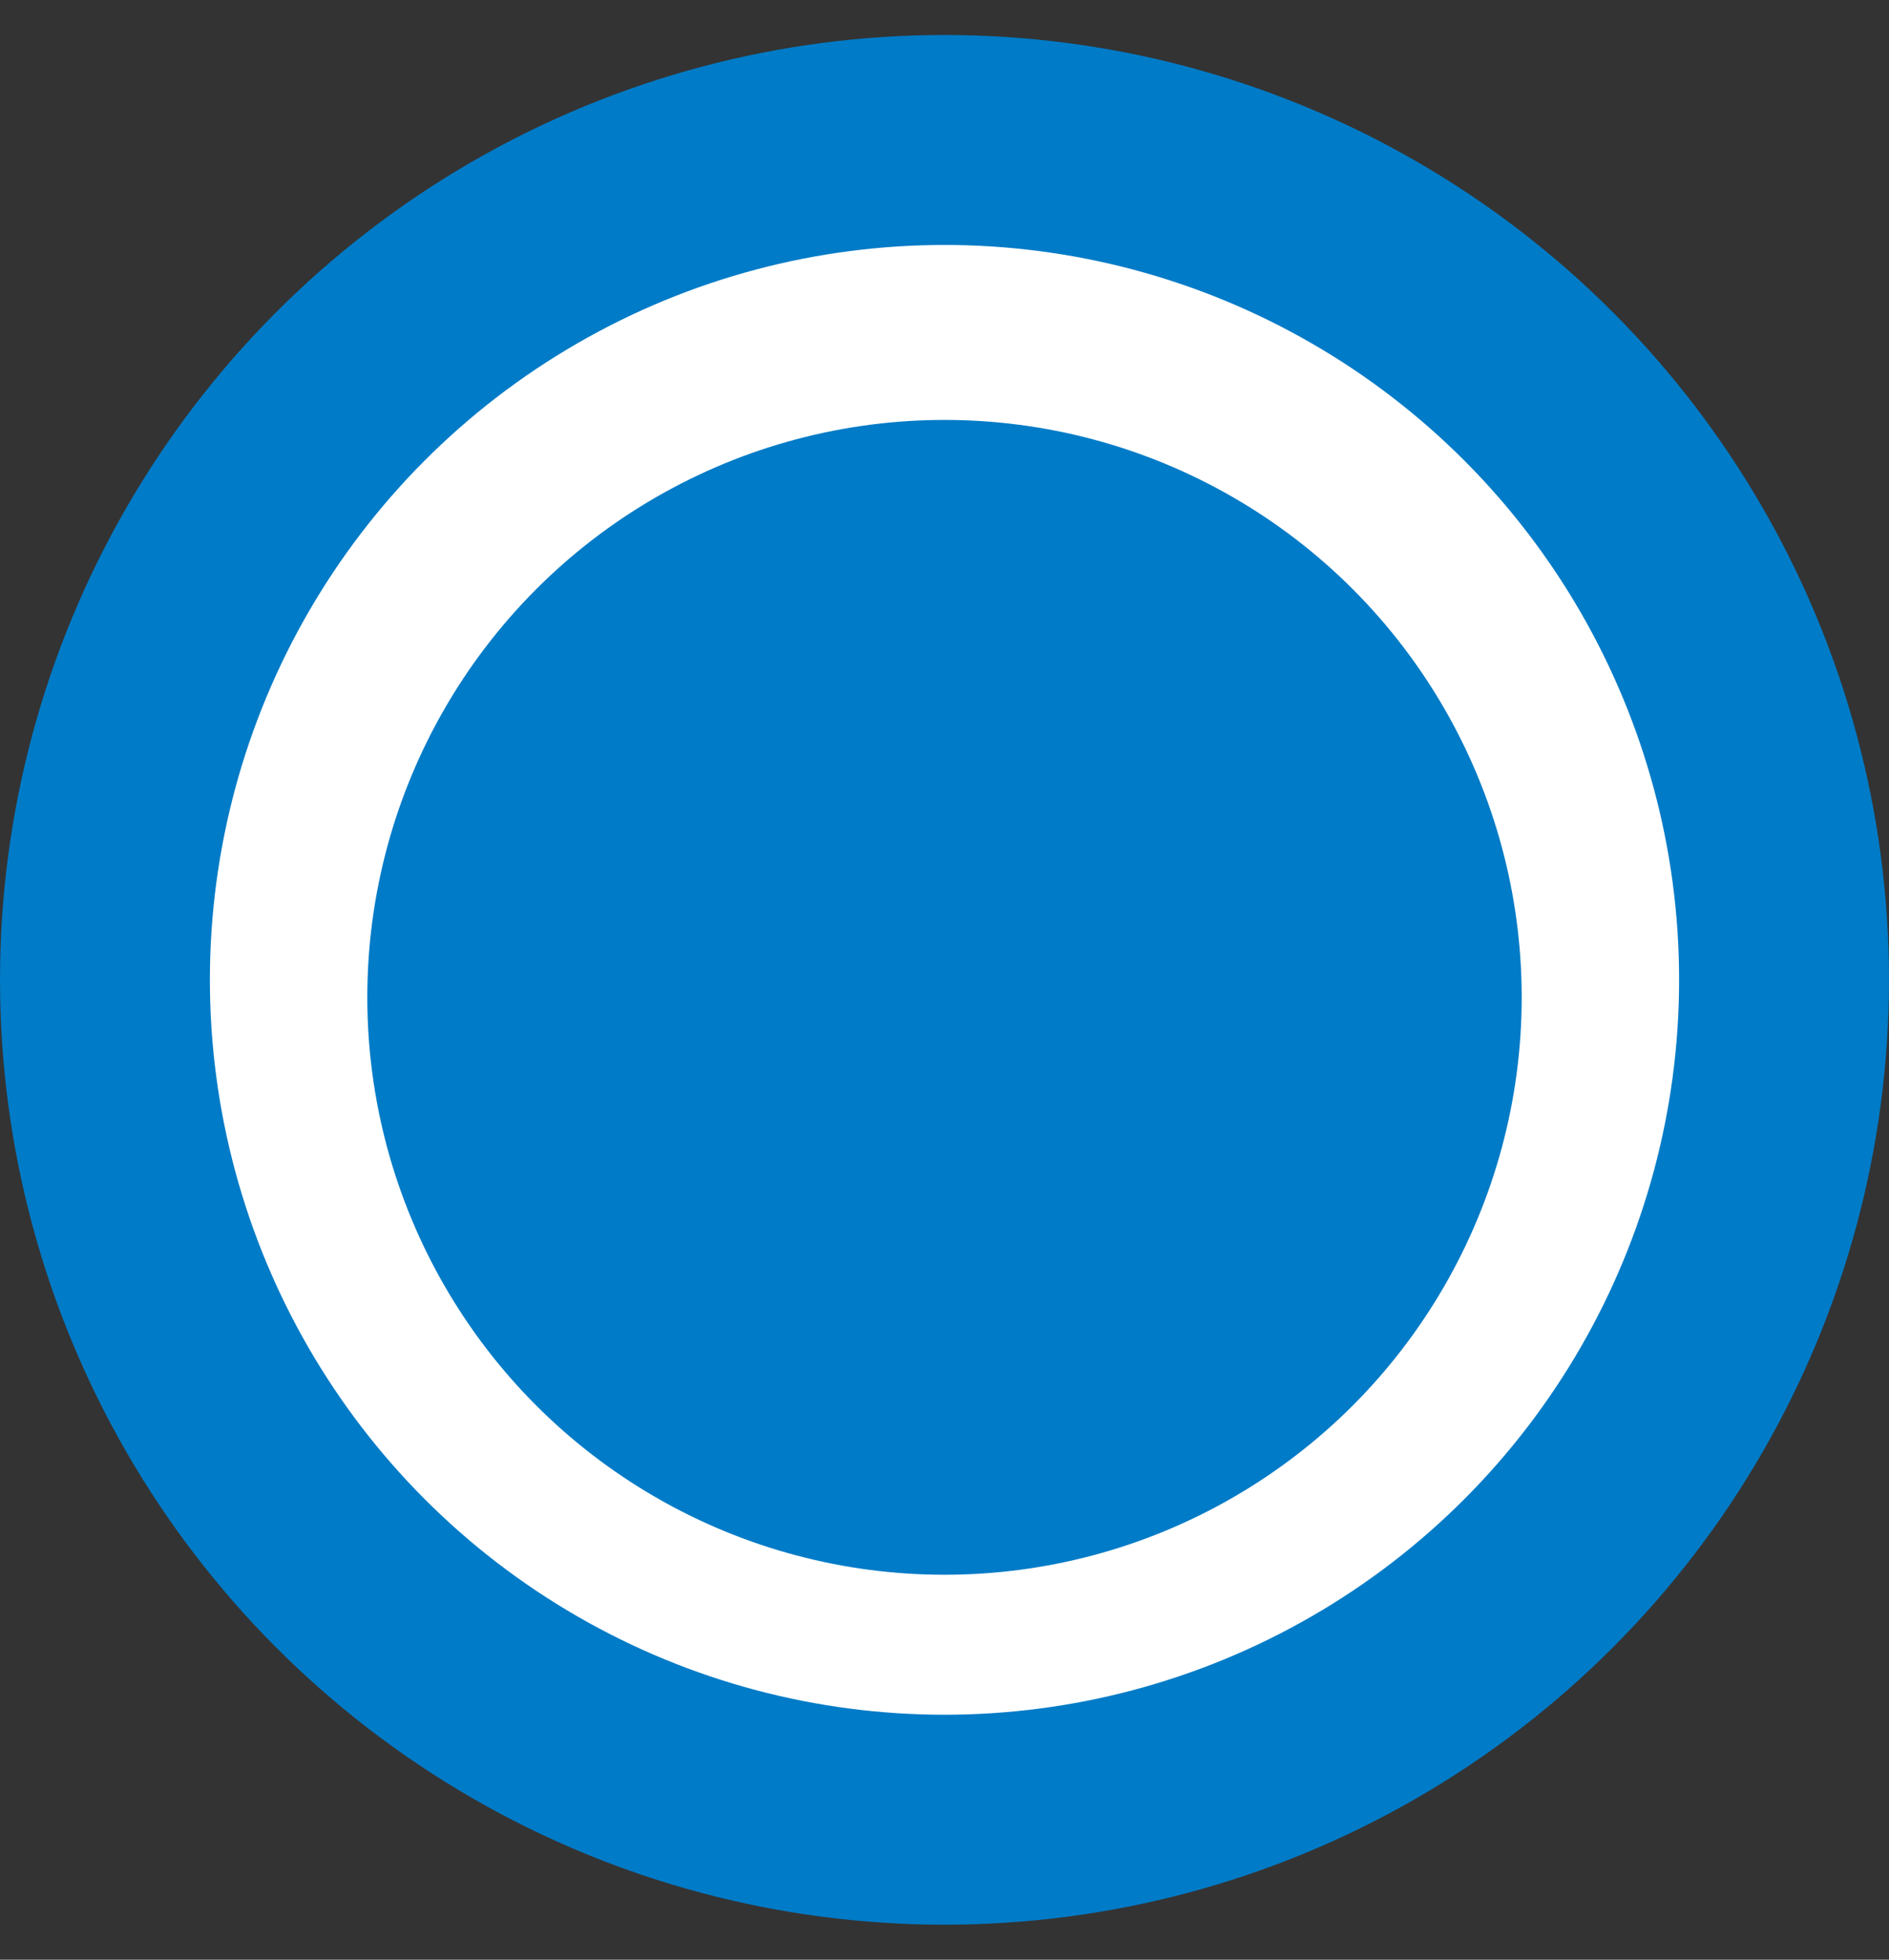 <svg width="27" height="28" viewBox="0 0 27 28" fill="none" xmlns="http://www.w3.org/2000/svg">
<rect x="0" y="0" width="27" height="28" fill="#333333" stroke="none"/>
<circle cx="13.5" cy="14" r="12" fill="white" stroke="#007BC7" stroke-width="3"/>
<circle cx="13.5" cy="14.25" r="8.25" fill="#007BC7"/>
</svg>
